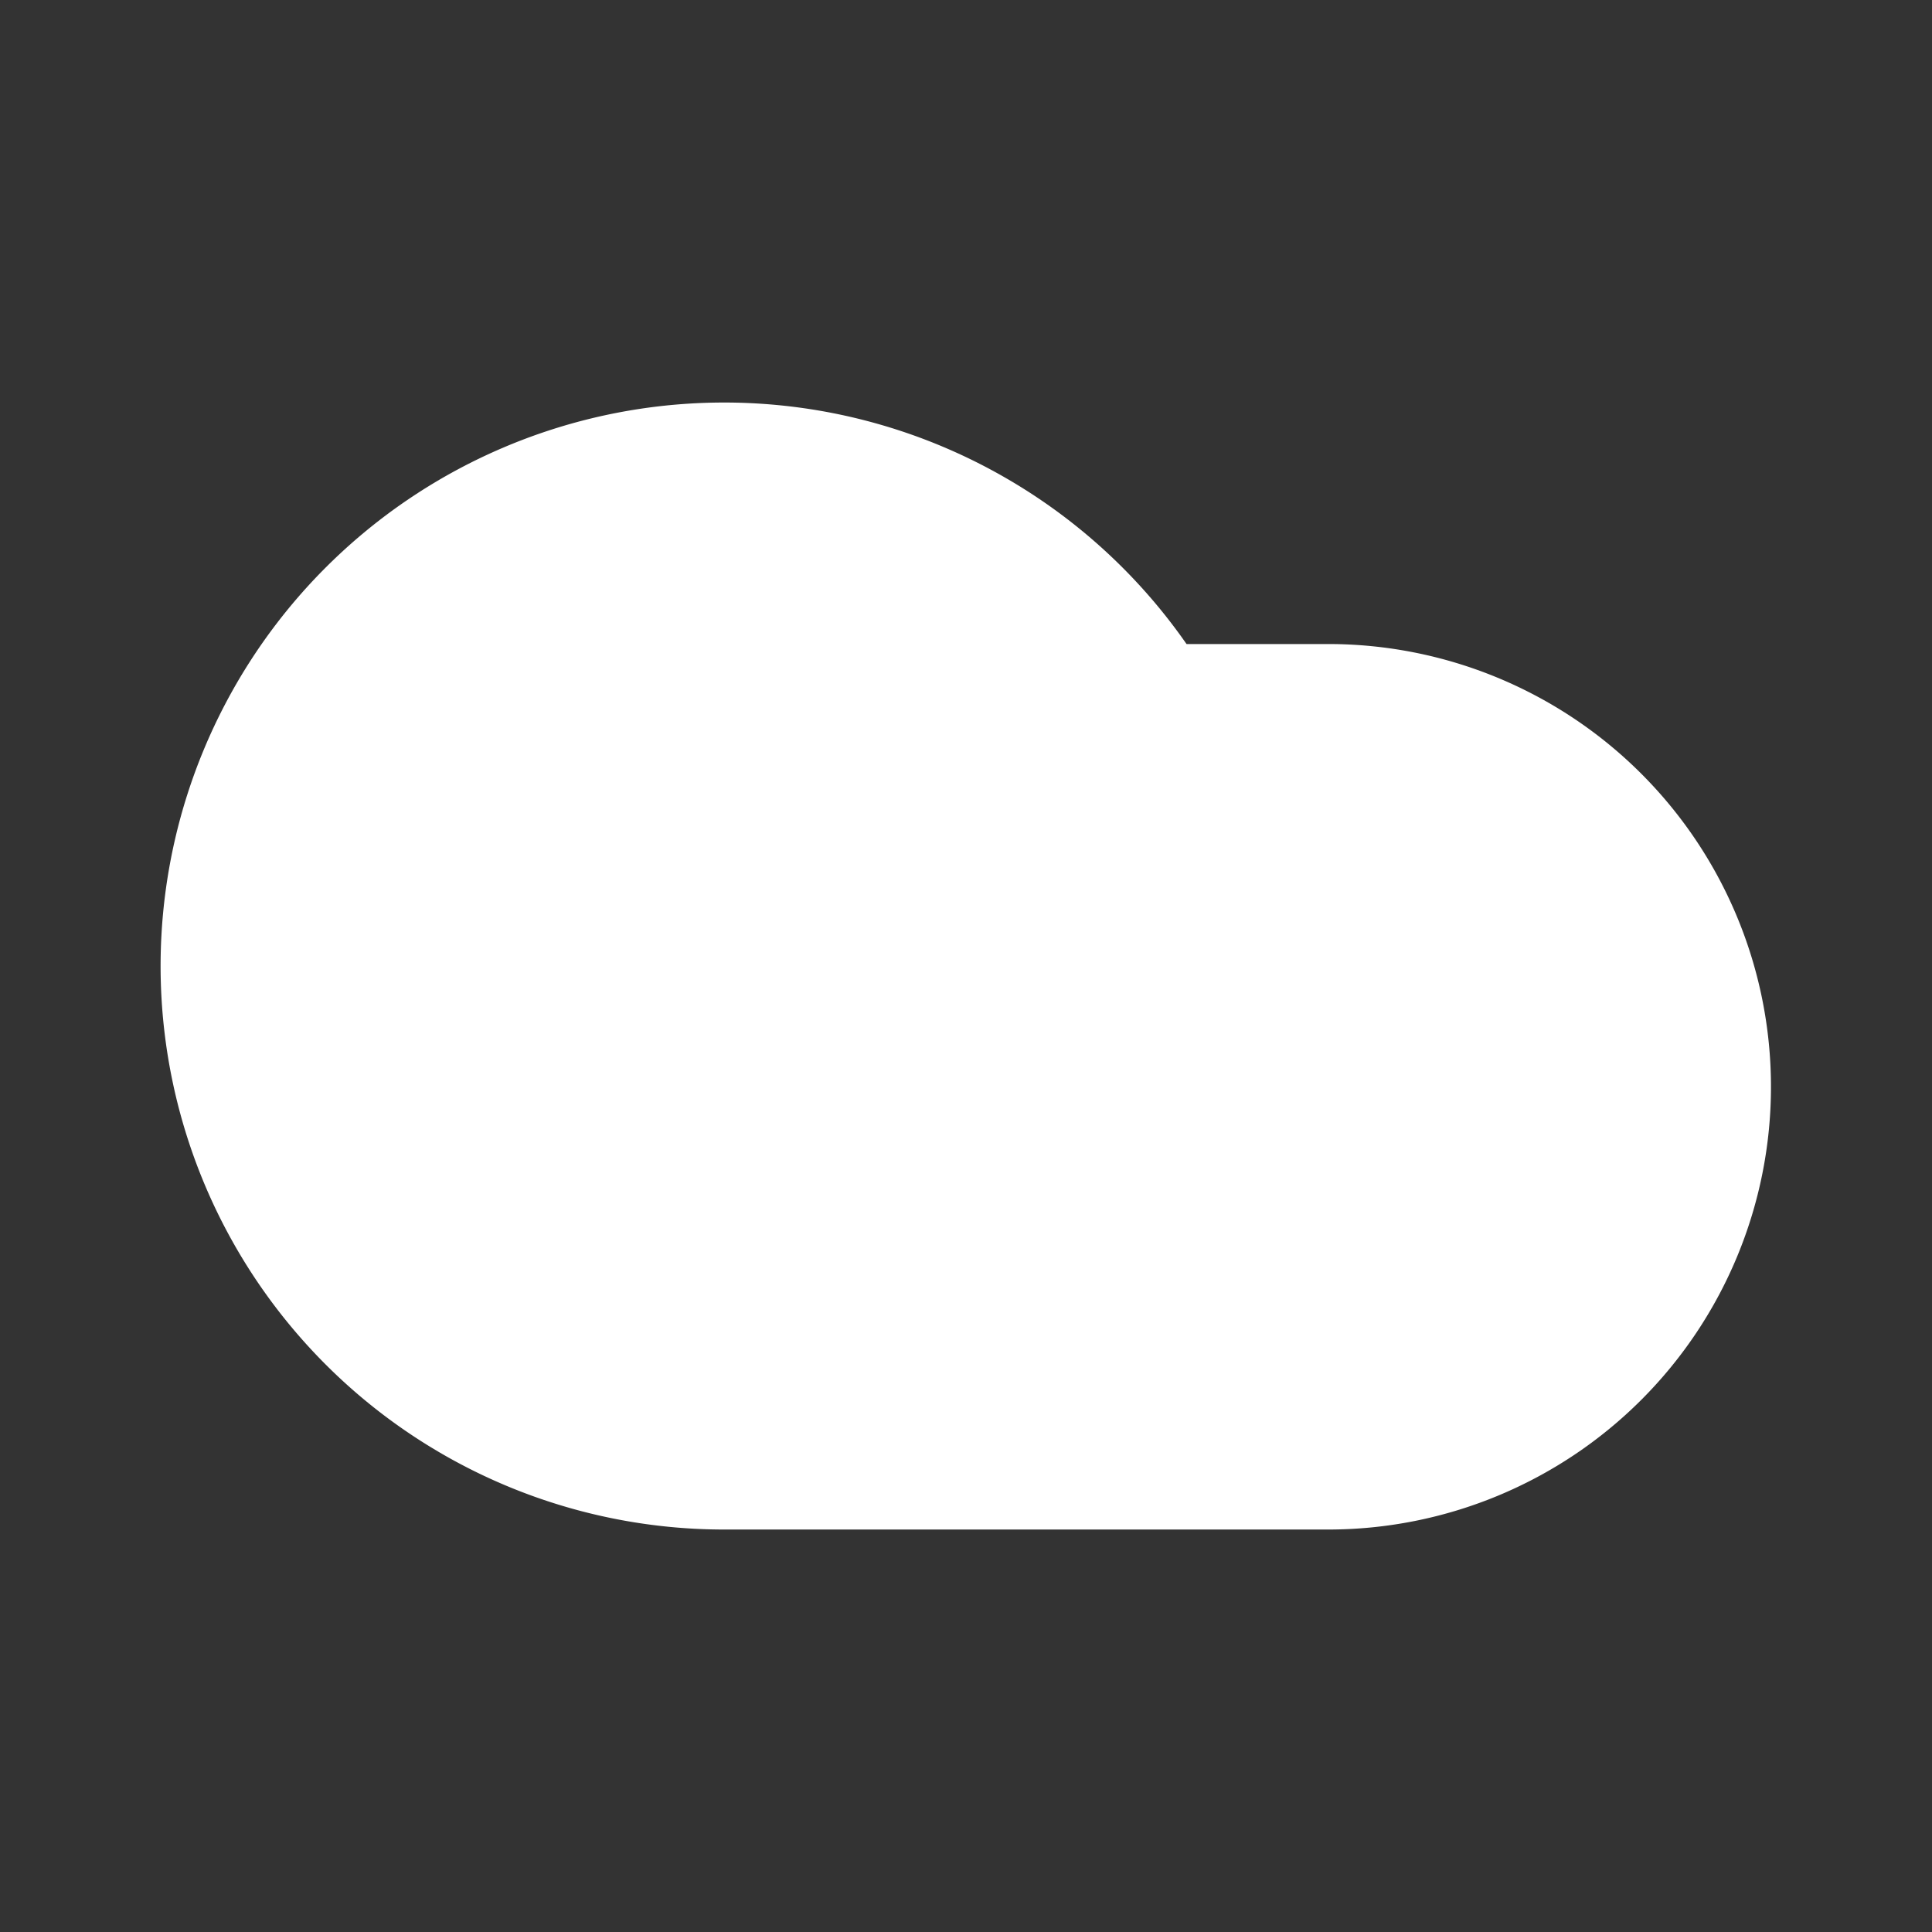 <svg width="60" height="60" viewBox="0 0 60 60" fill="none" xmlns="http://www.w3.org/2000/svg">
    <rect x="0" y="0" width="60" height="60" fill="#333333" stroke="none"/>
    <path d="M41.249 20.001h-4.4a17.5 17.5 0 1 0-14.35 27.5h18.75a13.75 13.75 0 0 0 0-27.5z" fill="#fff"/>
</svg>

